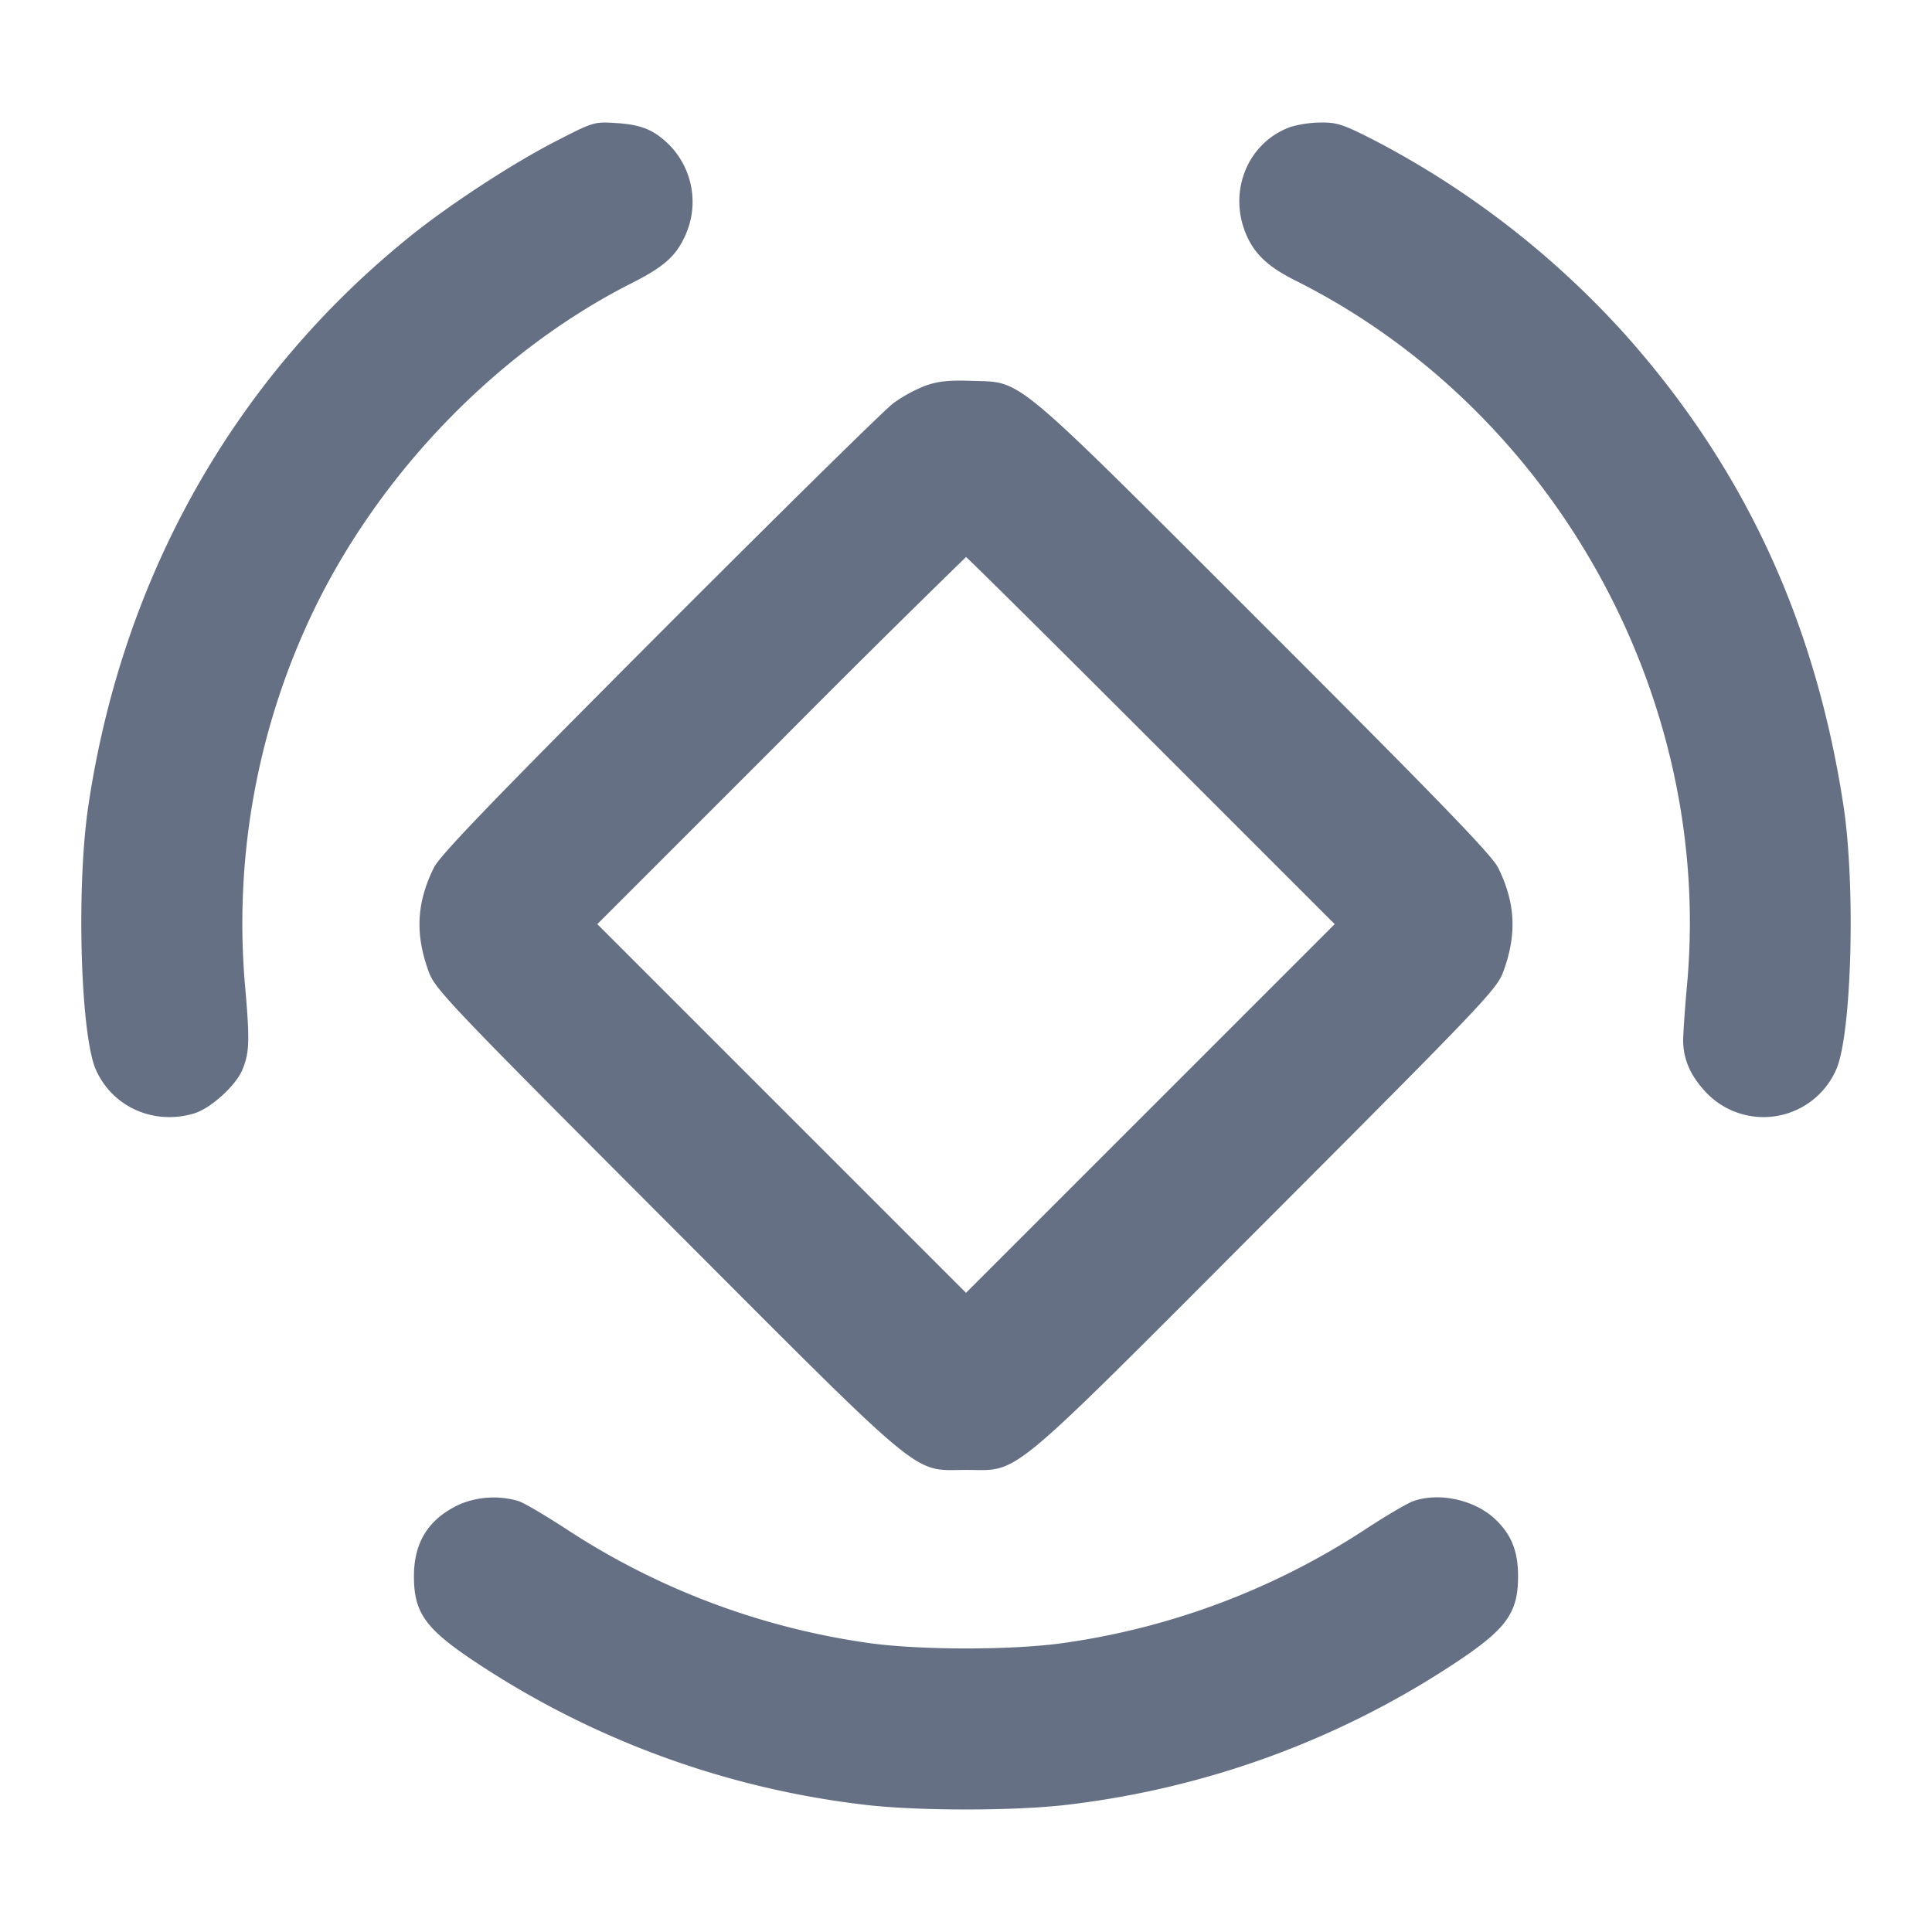 <svg width="24" height="24" fill="none" xmlns="http://www.w3.org/2000/svg"><path d="M6.899 1.757c-.538.277-1.318.787-1.802 1.177-2.185 1.761-3.579 4.231-4.001 7.086-.149 1.007-.096 2.838.095 3.268.204.463.721.693 1.218.544.209-.062.526-.35.605-.55.086-.213.09-.36.028-1.06a8.975 8.975 0 0 1 .744-4.4c.805-1.815 2.323-3.425 4.058-4.303.397-.201.547-.332.661-.577a1.01 1.01 0 0 0-.183-1.134c-.193-.193-.35-.259-.663-.279-.28-.018-.283-.017-.76.228m9.135-.181c-.533.19-.784.8-.552 1.34.105.243.273.4.61.569 3.208 1.605 5.188 5.161 4.866 8.737-.03.329-.052.657-.049.729.009.227.097.418.28.615a.985.985 0 0 0 1.621-.28c.193-.435.243-2.287.089-3.286-.35-2.284-1.233-4.187-2.712-5.846a11.11 11.11 0 0 0-3.077-2.392c-.418-.215-.495-.242-.7-.24a1.401 1.401 0 0 0-.376.054m-4.537 3.215a1.83 1.83 0 0 0-.4.218c-.108.08-1.415 1.367-2.903 2.858-2.102 2.107-2.728 2.758-2.805 2.913-.215.437-.234.824-.064 1.289.08.219.232.379 2.947 3.099C11.548 18.45 11.319 18.26 12 18.26s.452.19 3.728-3.092c2.715-2.72 2.867-2.88 2.947-3.099.17-.464.151-.851-.064-1.289-.077-.156-.71-.811-2.905-3.005-3.186-3.184-2.992-3.022-3.644-3.044-.273-.01-.412.005-.565.06M14.3 9.2l2.28 2.28-2.29 2.29L12 16.06l-2.29-2.29-2.29-2.29L9.7 9.2A187.994 187.994 0 0 1 12 6.92c.011 0 1.046 1.026 2.3 2.28m-8.58 9.483c-.39.177-.578.468-.578.897 0 .461.145.659.798 1.089a11.068 11.068 0 0 0 4.815 1.752c.647.076 1.843.076 2.49 0 1.727-.202 3.371-.8 4.815-1.752.653-.43.798-.628.798-1.089 0-.311-.083-.517-.284-.708-.254-.24-.694-.338-1.016-.225-.074.025-.351.189-.616.363a9.175 9.175 0 0 1-3.782 1.407c-.629.081-1.691.081-2.326-.001a9.191 9.191 0 0 1-3.776-1.406c-.265-.174-.542-.338-.616-.363a1.094 1.094 0 0 0-.722.036" fill="#667085" fill-rule="evenodd"/></svg>